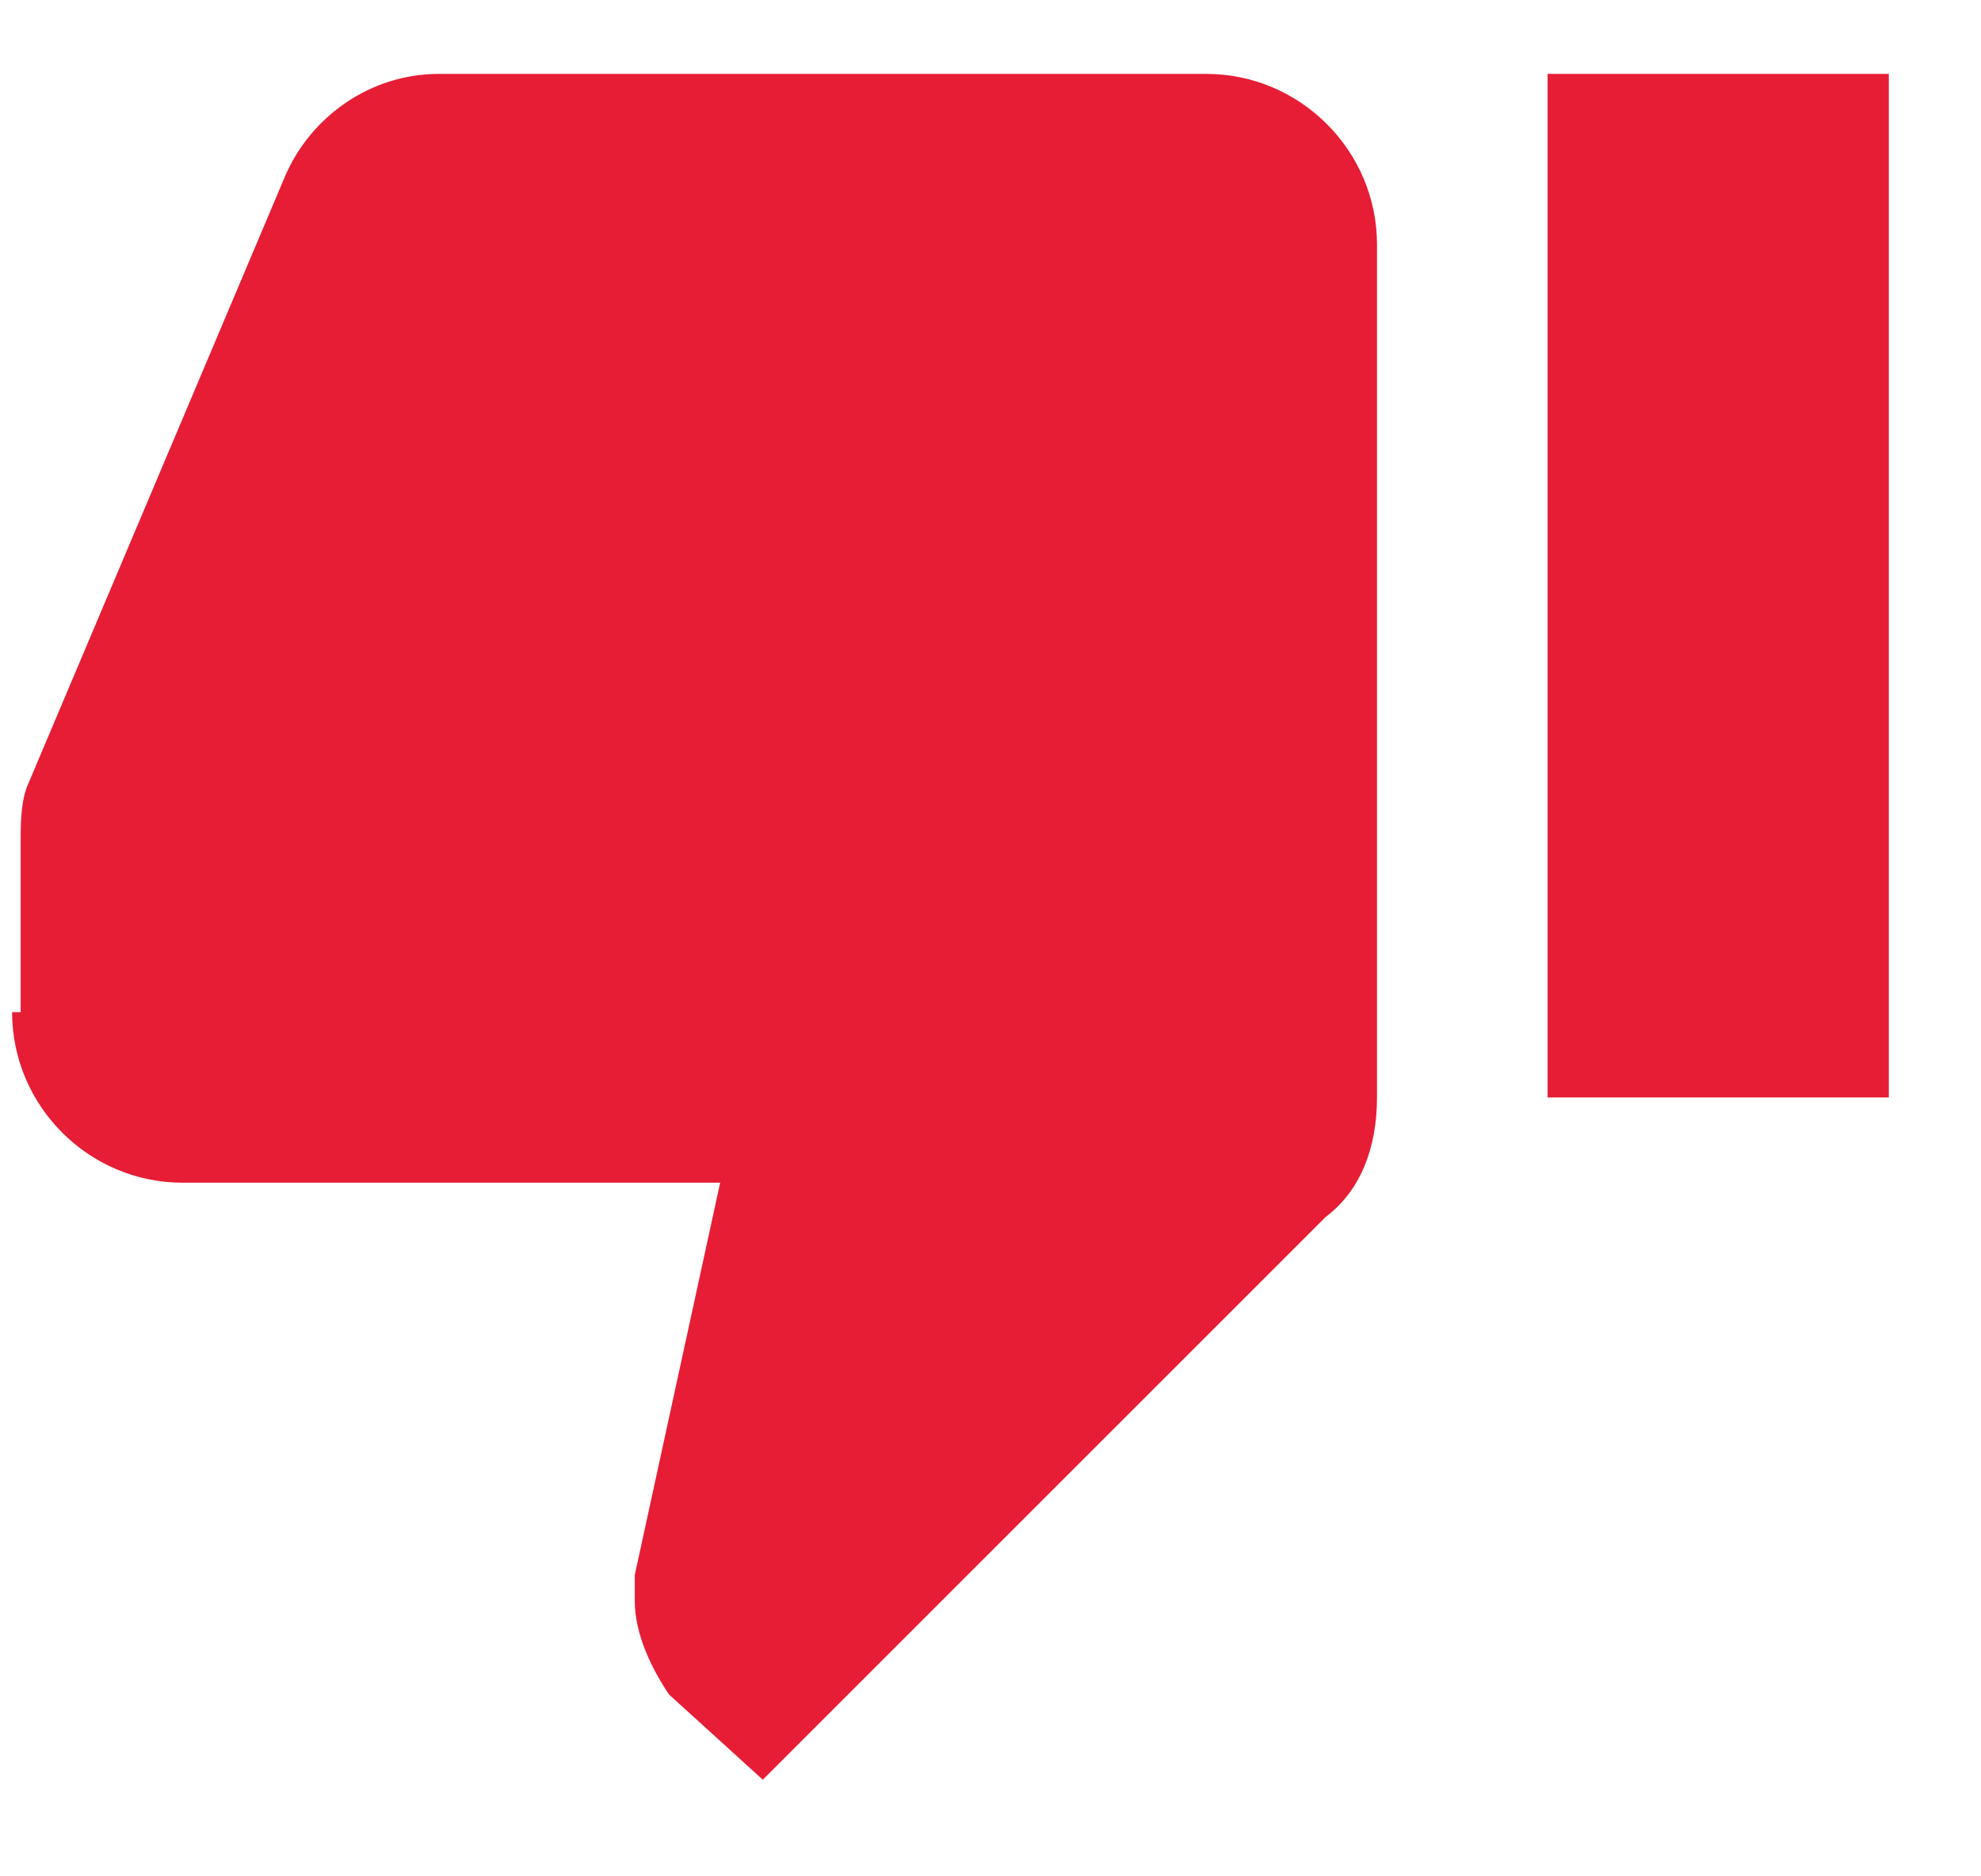 <svg width="19" height="18" viewBox="0 0 19 18" fill="none" xmlns="http://www.w3.org/2000/svg">
<path d="M18.116 0.709L14.843 0.709L14.843 10.528L18.116 10.528L18.116 0.709ZM0.116 9.709C0.116 10.61 0.852 11.346 1.752 11.346L6.907 11.346L6.088 15.11C6.088 15.191 6.088 15.273 6.088 15.355C6.088 15.682 6.252 16.009 6.416 16.255L7.316 17.073L12.716 11.673C13.043 11.428 13.207 11.019 13.207 10.528L13.207 2.346C13.207 1.446 12.47 0.709 11.57 0.709L4.207 0.709C3.552 0.709 2.979 1.119 2.734 1.691L0.279 7.5C0.198 7.664 0.198 7.91 0.198 8.073L0.198 9.71L0.116 9.71C0.116 9.628 0.116 9.709 0.116 9.709Z" fill="#E71D36"/>
</svg>
